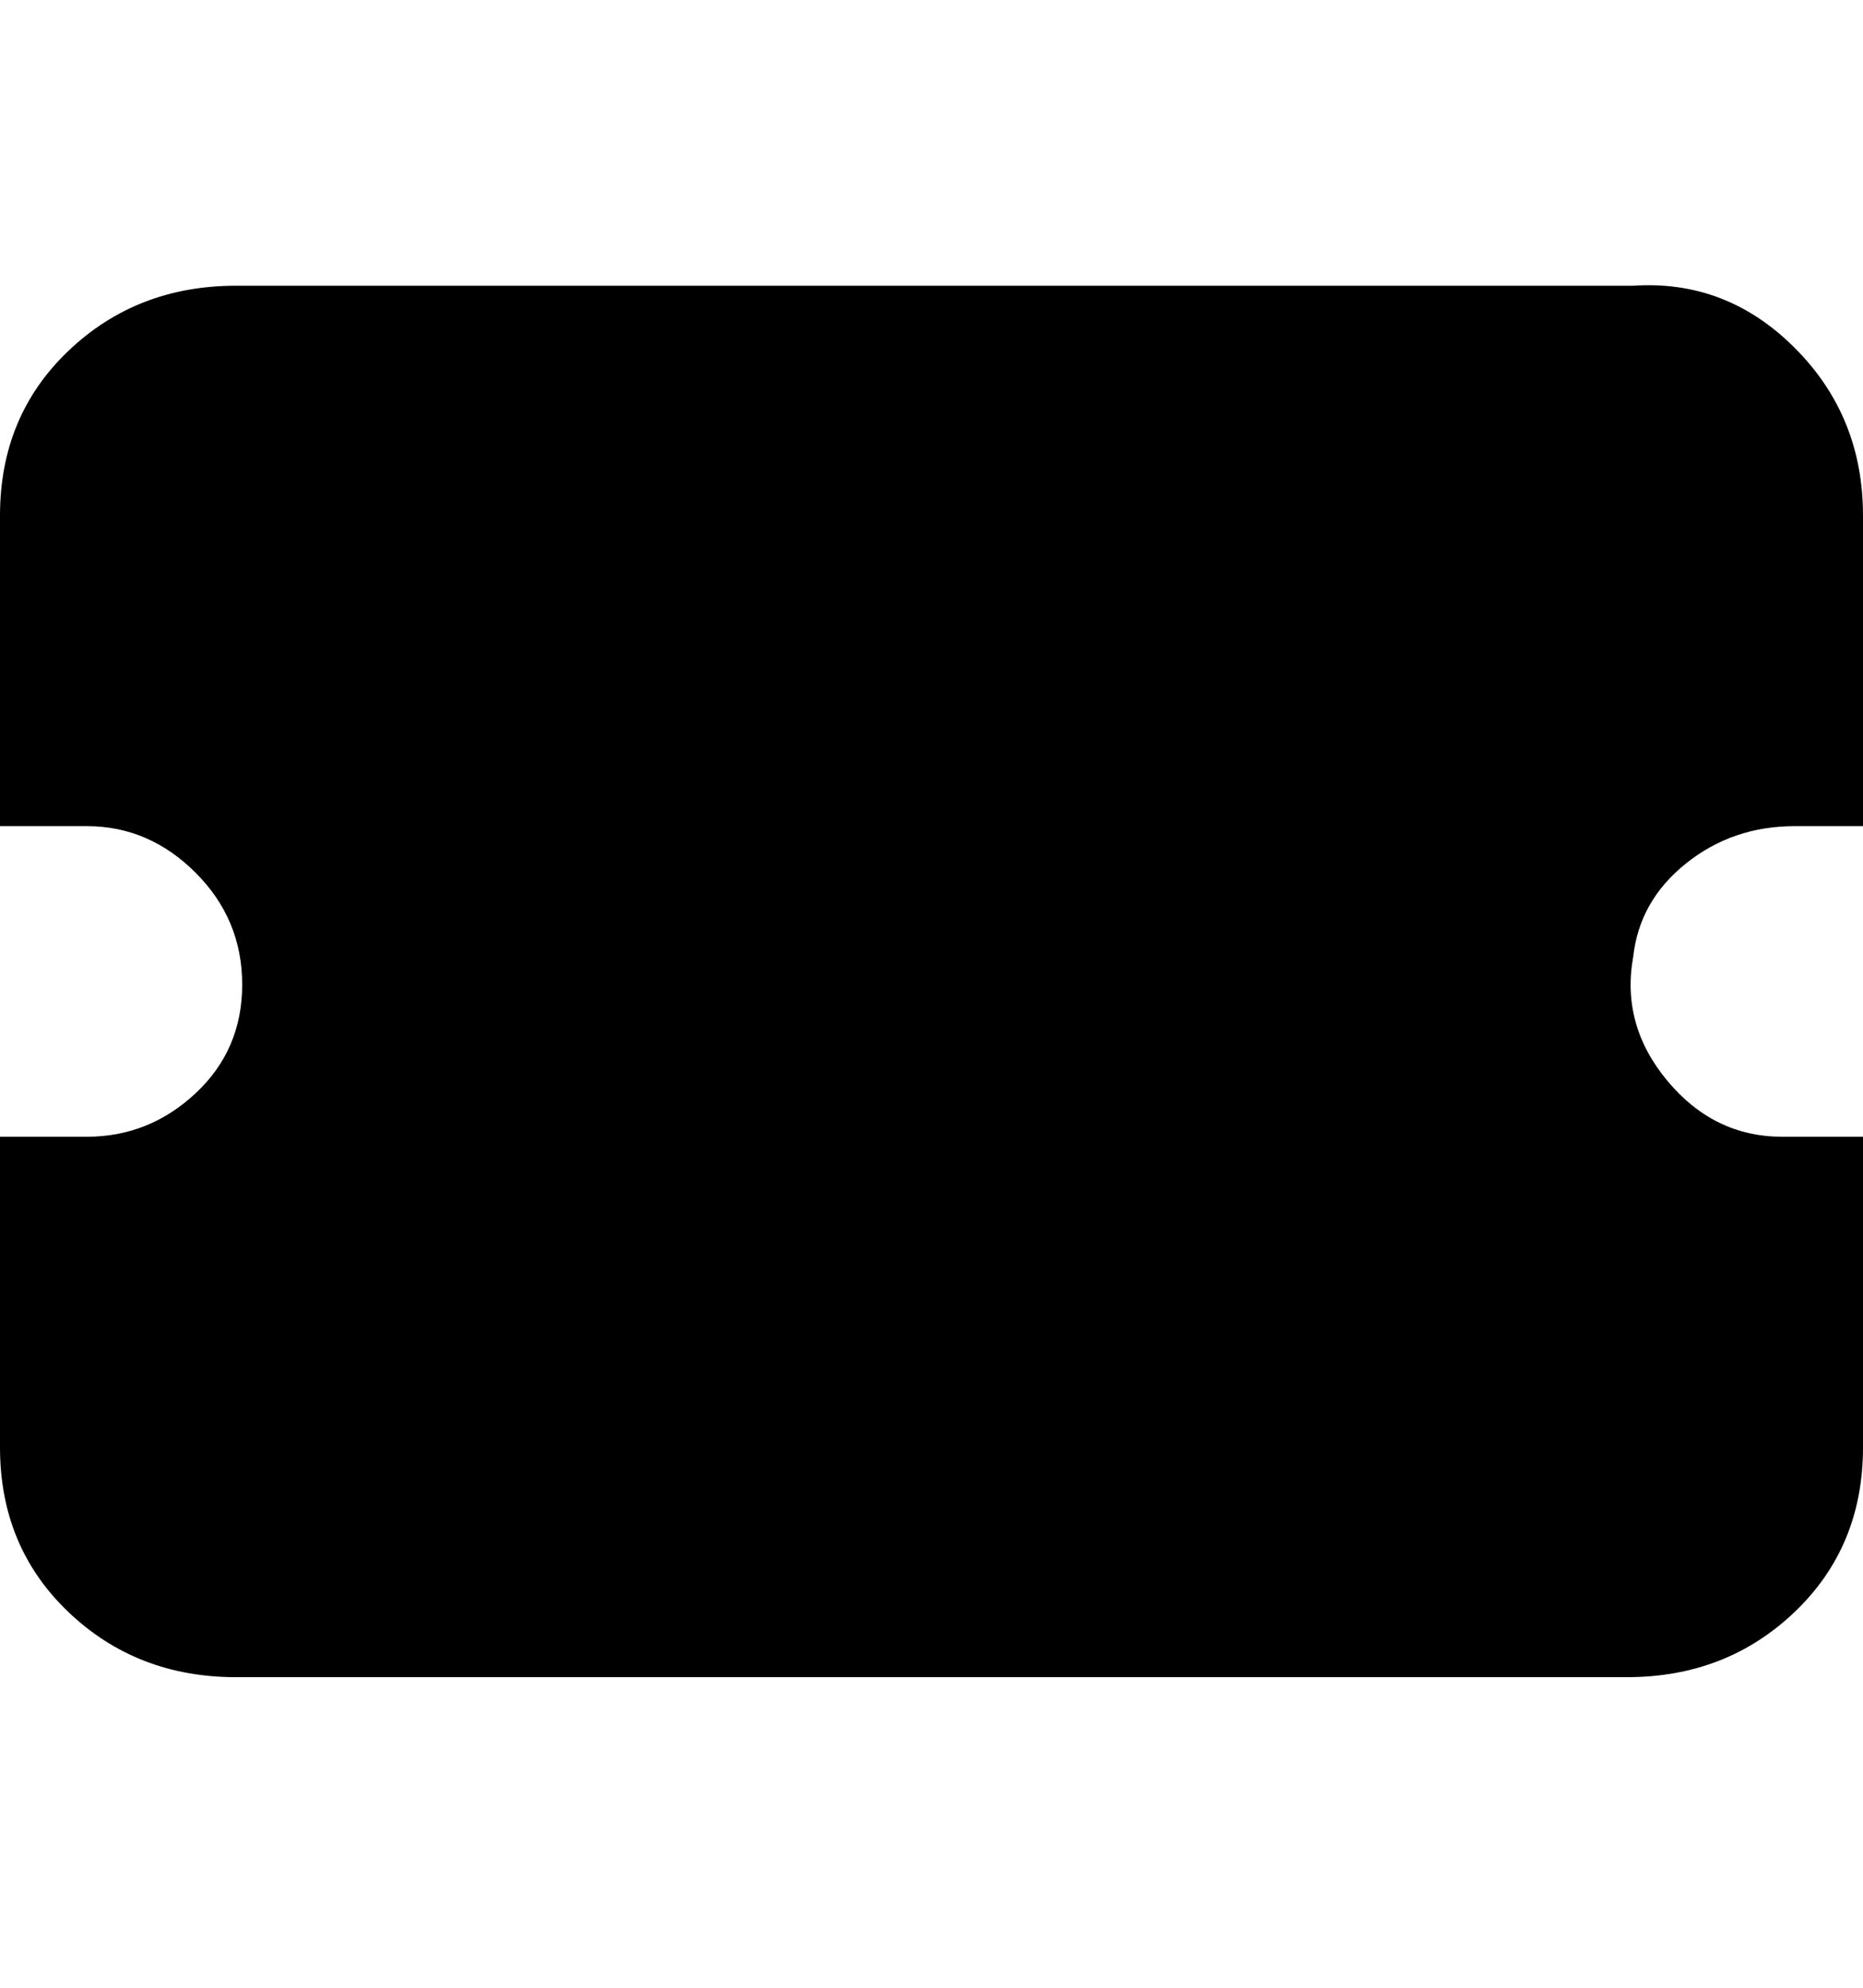 <svg viewBox="0 0 300 320" xmlns="http://www.w3.org/2000/svg"><path d="M263 270H38q-16 0-27-10.5T0 233v-50h14q10 0 17.5-7t7.5-17.5q0-10.5-7.5-18T14 133H0V83q0-16 11-26.5T38 46h225q15-1 26 10t11 27v50h-11q-10 0-17.5 6t-8.5 15q-2 11 5.5 20t18.5 9h13v50q0 16-11 26.5T262 270h1z"/></svg>